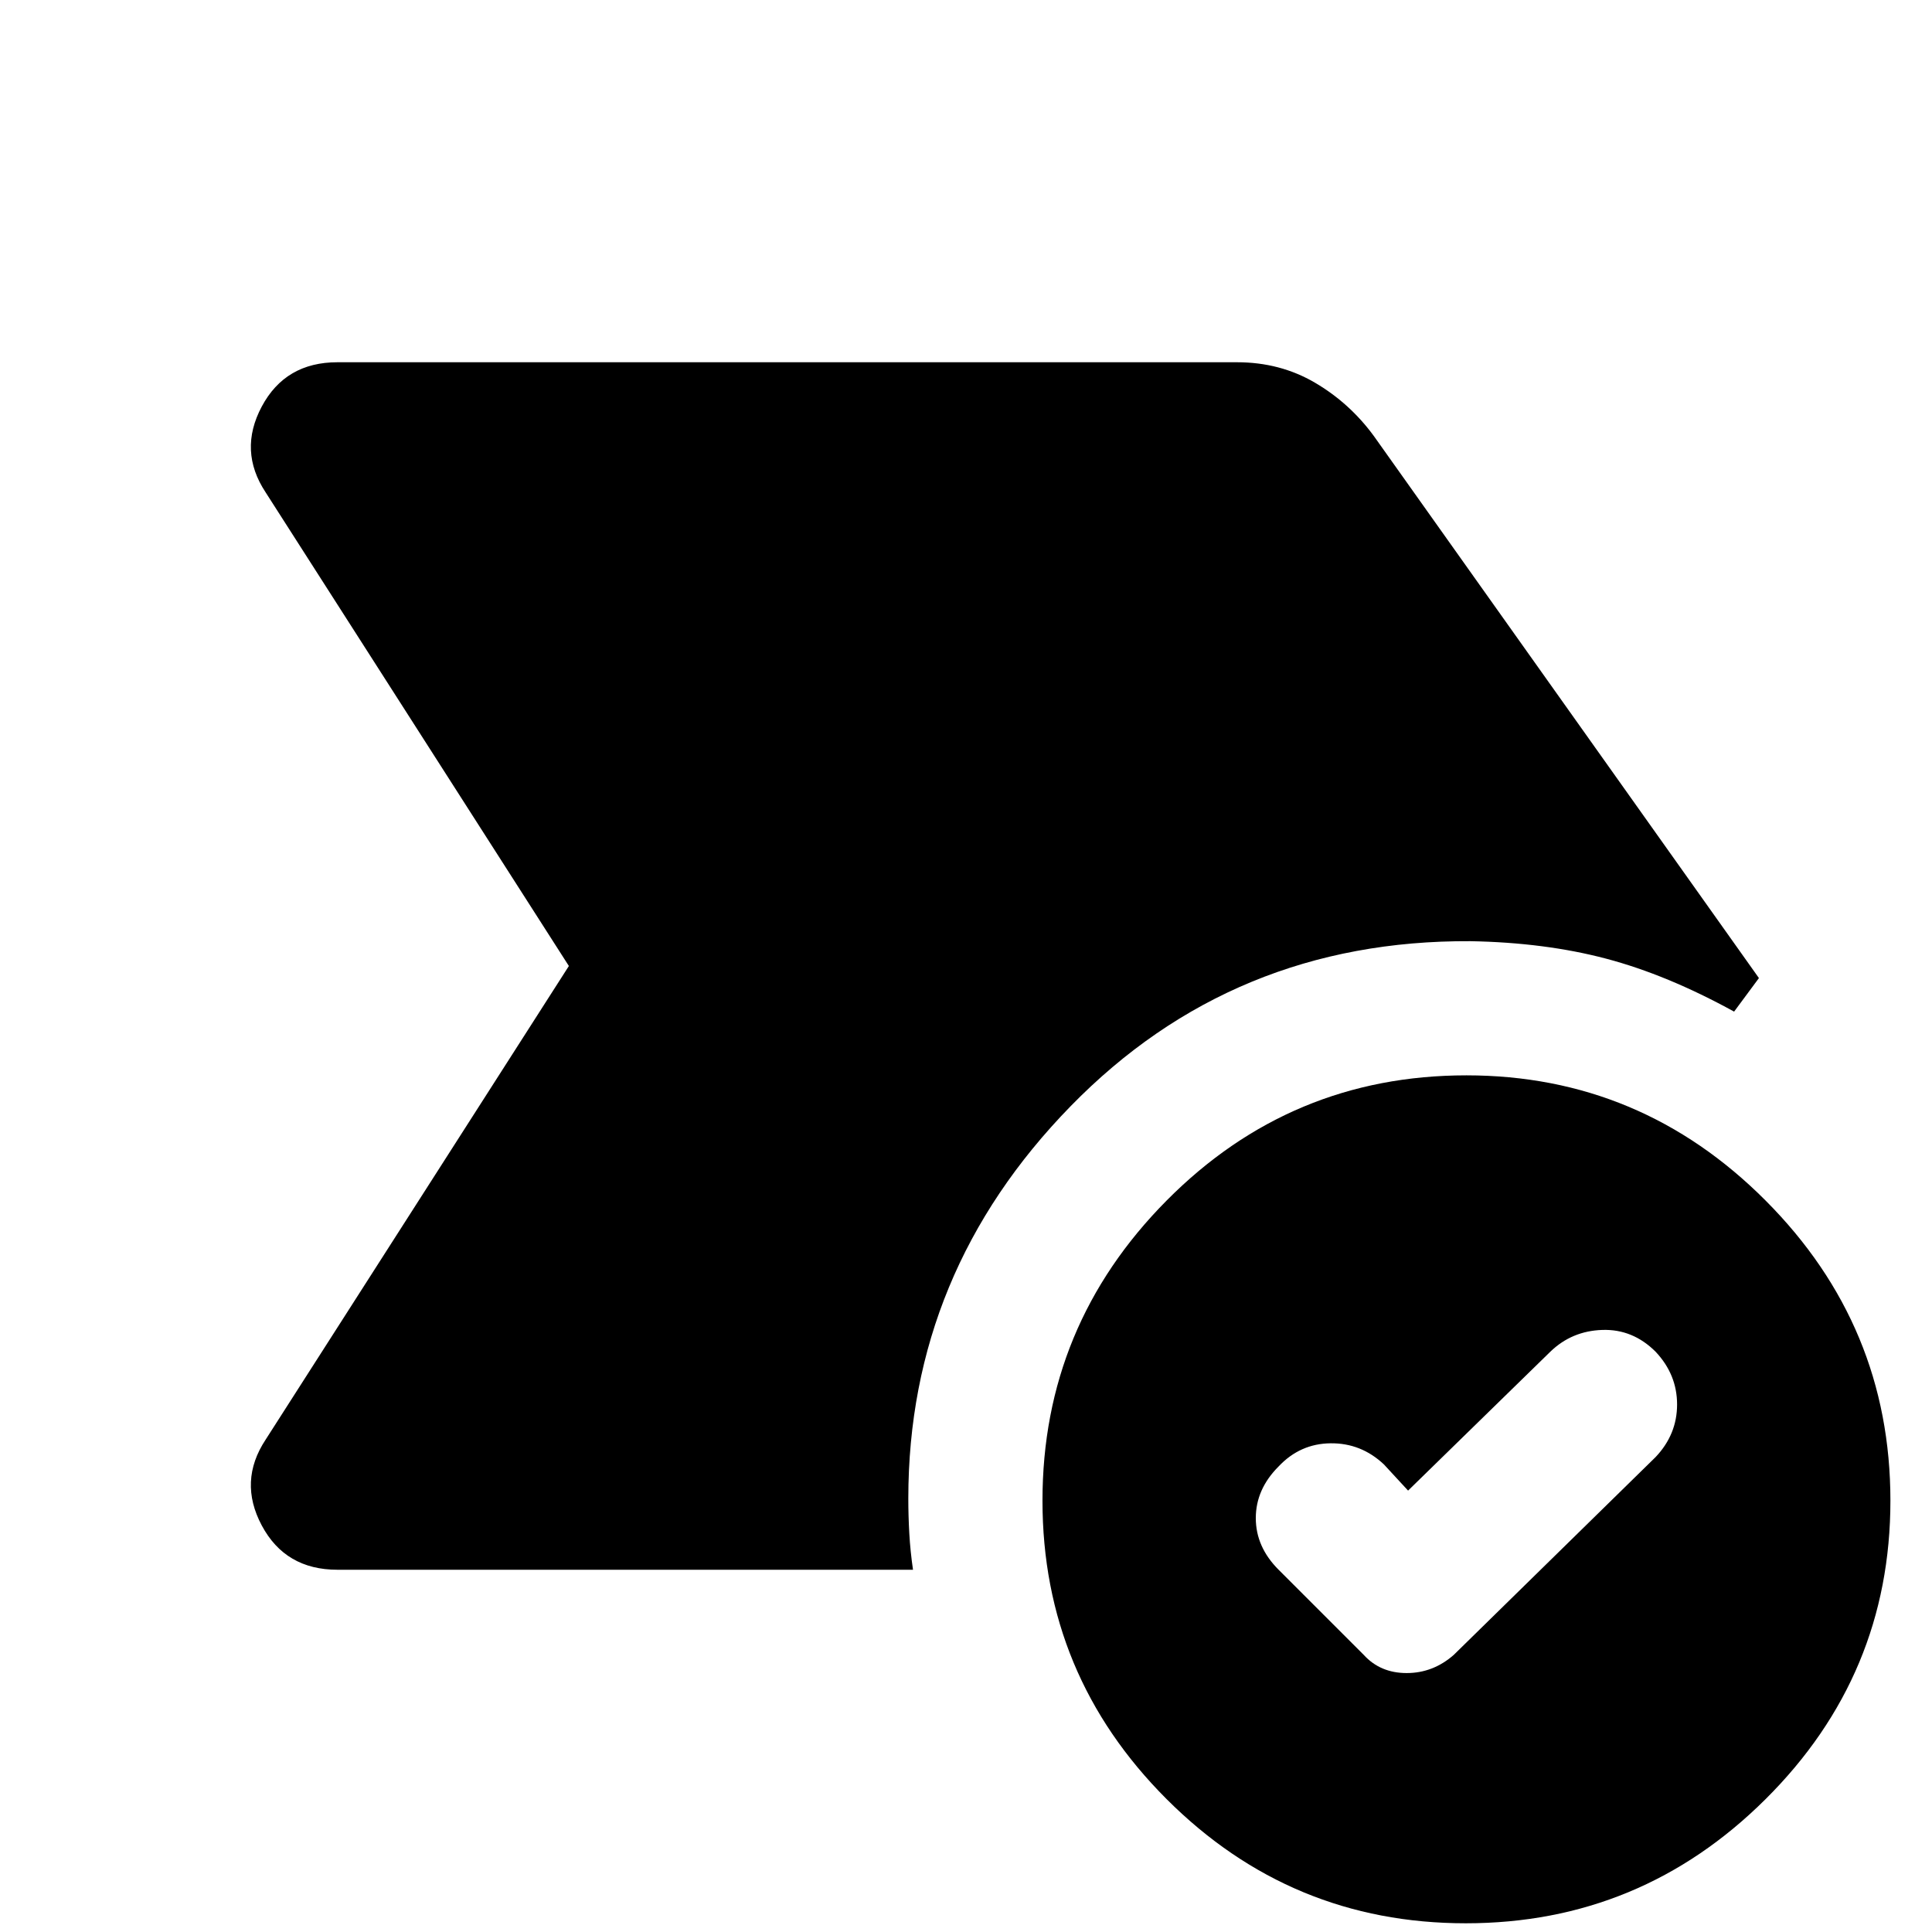 <svg xmlns="http://www.w3.org/2000/svg" height="40" viewBox="0 96 960 960" width="40"><path d="m699.667 836.667-12-13q-11.333-10.667-26.5-10.5-15.167.166-25.833 11.5Q624 836 624 850.333q0 14.334 11.334 25.667l42.333 42.333q8.212 9 21.303 9 13.091 0 23.363-9L822.667 820q10.666-11.245 10.666-26.123 0-14.877-10.666-26.21-11.333-11.334-26.5-10.834t-25.833 10.834l-70.667 69Zm28.667 215.003q-86.954 0-148.643-61.694-61.69-61.69-61.69-148.309 0-86.91 61.683-149.122 61.683-62.211 148.983-62.211 86.62 0 148.643 62.211 62.023 62.212 62.023 149.122 0 86.619-62.023 148.309-62.023 61.694-148.976 61.694ZM282.667 576 132 340.666Q118.334 320 130.073 298q11.739-22 37.594-22h446.999q21.394 0 38.697 10.138 17.303 10.137 29.304 26.529L874 582l-12.334 16.667Q828.333 580.334 798 572.334t-67.333-8.666q-118-.667-198.666 81.981t-80.666 194.96q0 8.62.5 17.443.5 8.822 1.833 17.948H167.667q-25.855 0-37.594-22T132 811.334L282.667 576Z"/></svg>